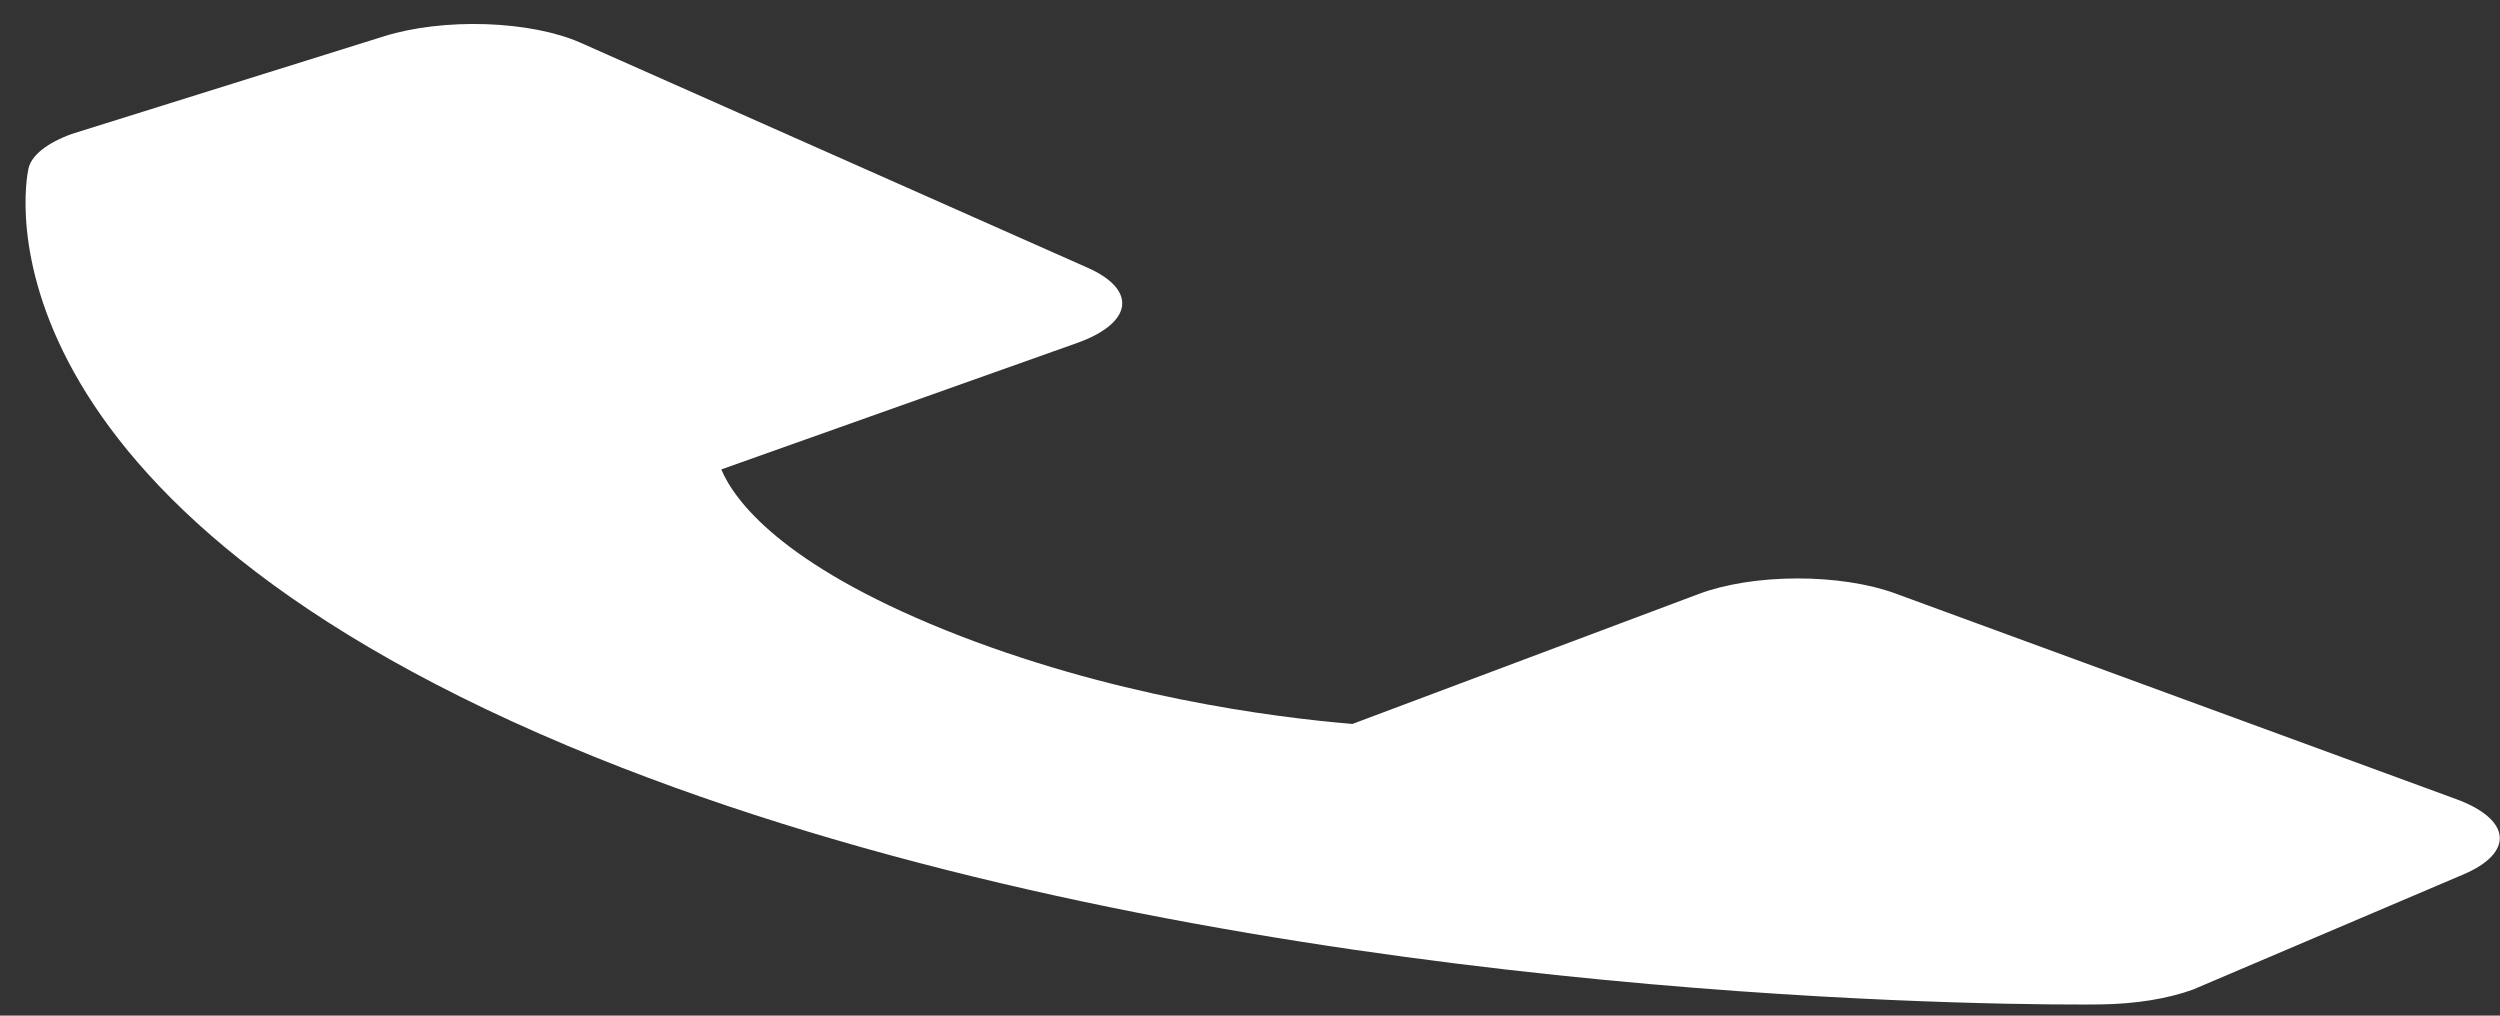 <svg width="64" height="26" viewBox="0 0 64 26" fill="none" xmlns="http://www.w3.org/2000/svg">
<rect x="0" y="0" width="64" height="26" fill="#333333" stroke="none"/>
<path d="M62.877 20.457L48.522 15.193C47.843 14.944 46.939 14.806 46.001 14.808C45.062 14.81 44.162 14.952 43.492 15.204L34.622 18.533C32.551 18.36 28.399 17.82 24.199 16.13C19.999 14.435 18.8 12.813 18.465 12.017L27.566 8.783C28.256 8.539 28.671 8.201 28.724 7.841C28.776 7.482 28.462 7.128 27.847 6.856L14.862 1.094C14.247 0.821 13.379 0.651 12.442 0.619C11.505 0.588 10.573 0.698 9.843 0.925L1.834 3.43C1.194 3.665 0.8 3.981 0.728 4.32C0.651 4.666 -0.917 12.866 15.262 19.393C29.376 25.084 47.482 25.664 52.476 25.712C53.206 25.719 53.655 25.715 53.774 25.713C54.659 25.703 55.502 25.567 56.142 25.332L63.059 22.387C63.691 22.12 64.026 21.768 63.992 21.408C63.958 21.047 63.558 20.706 62.877 20.457Z" fill="white"/>
</svg>
